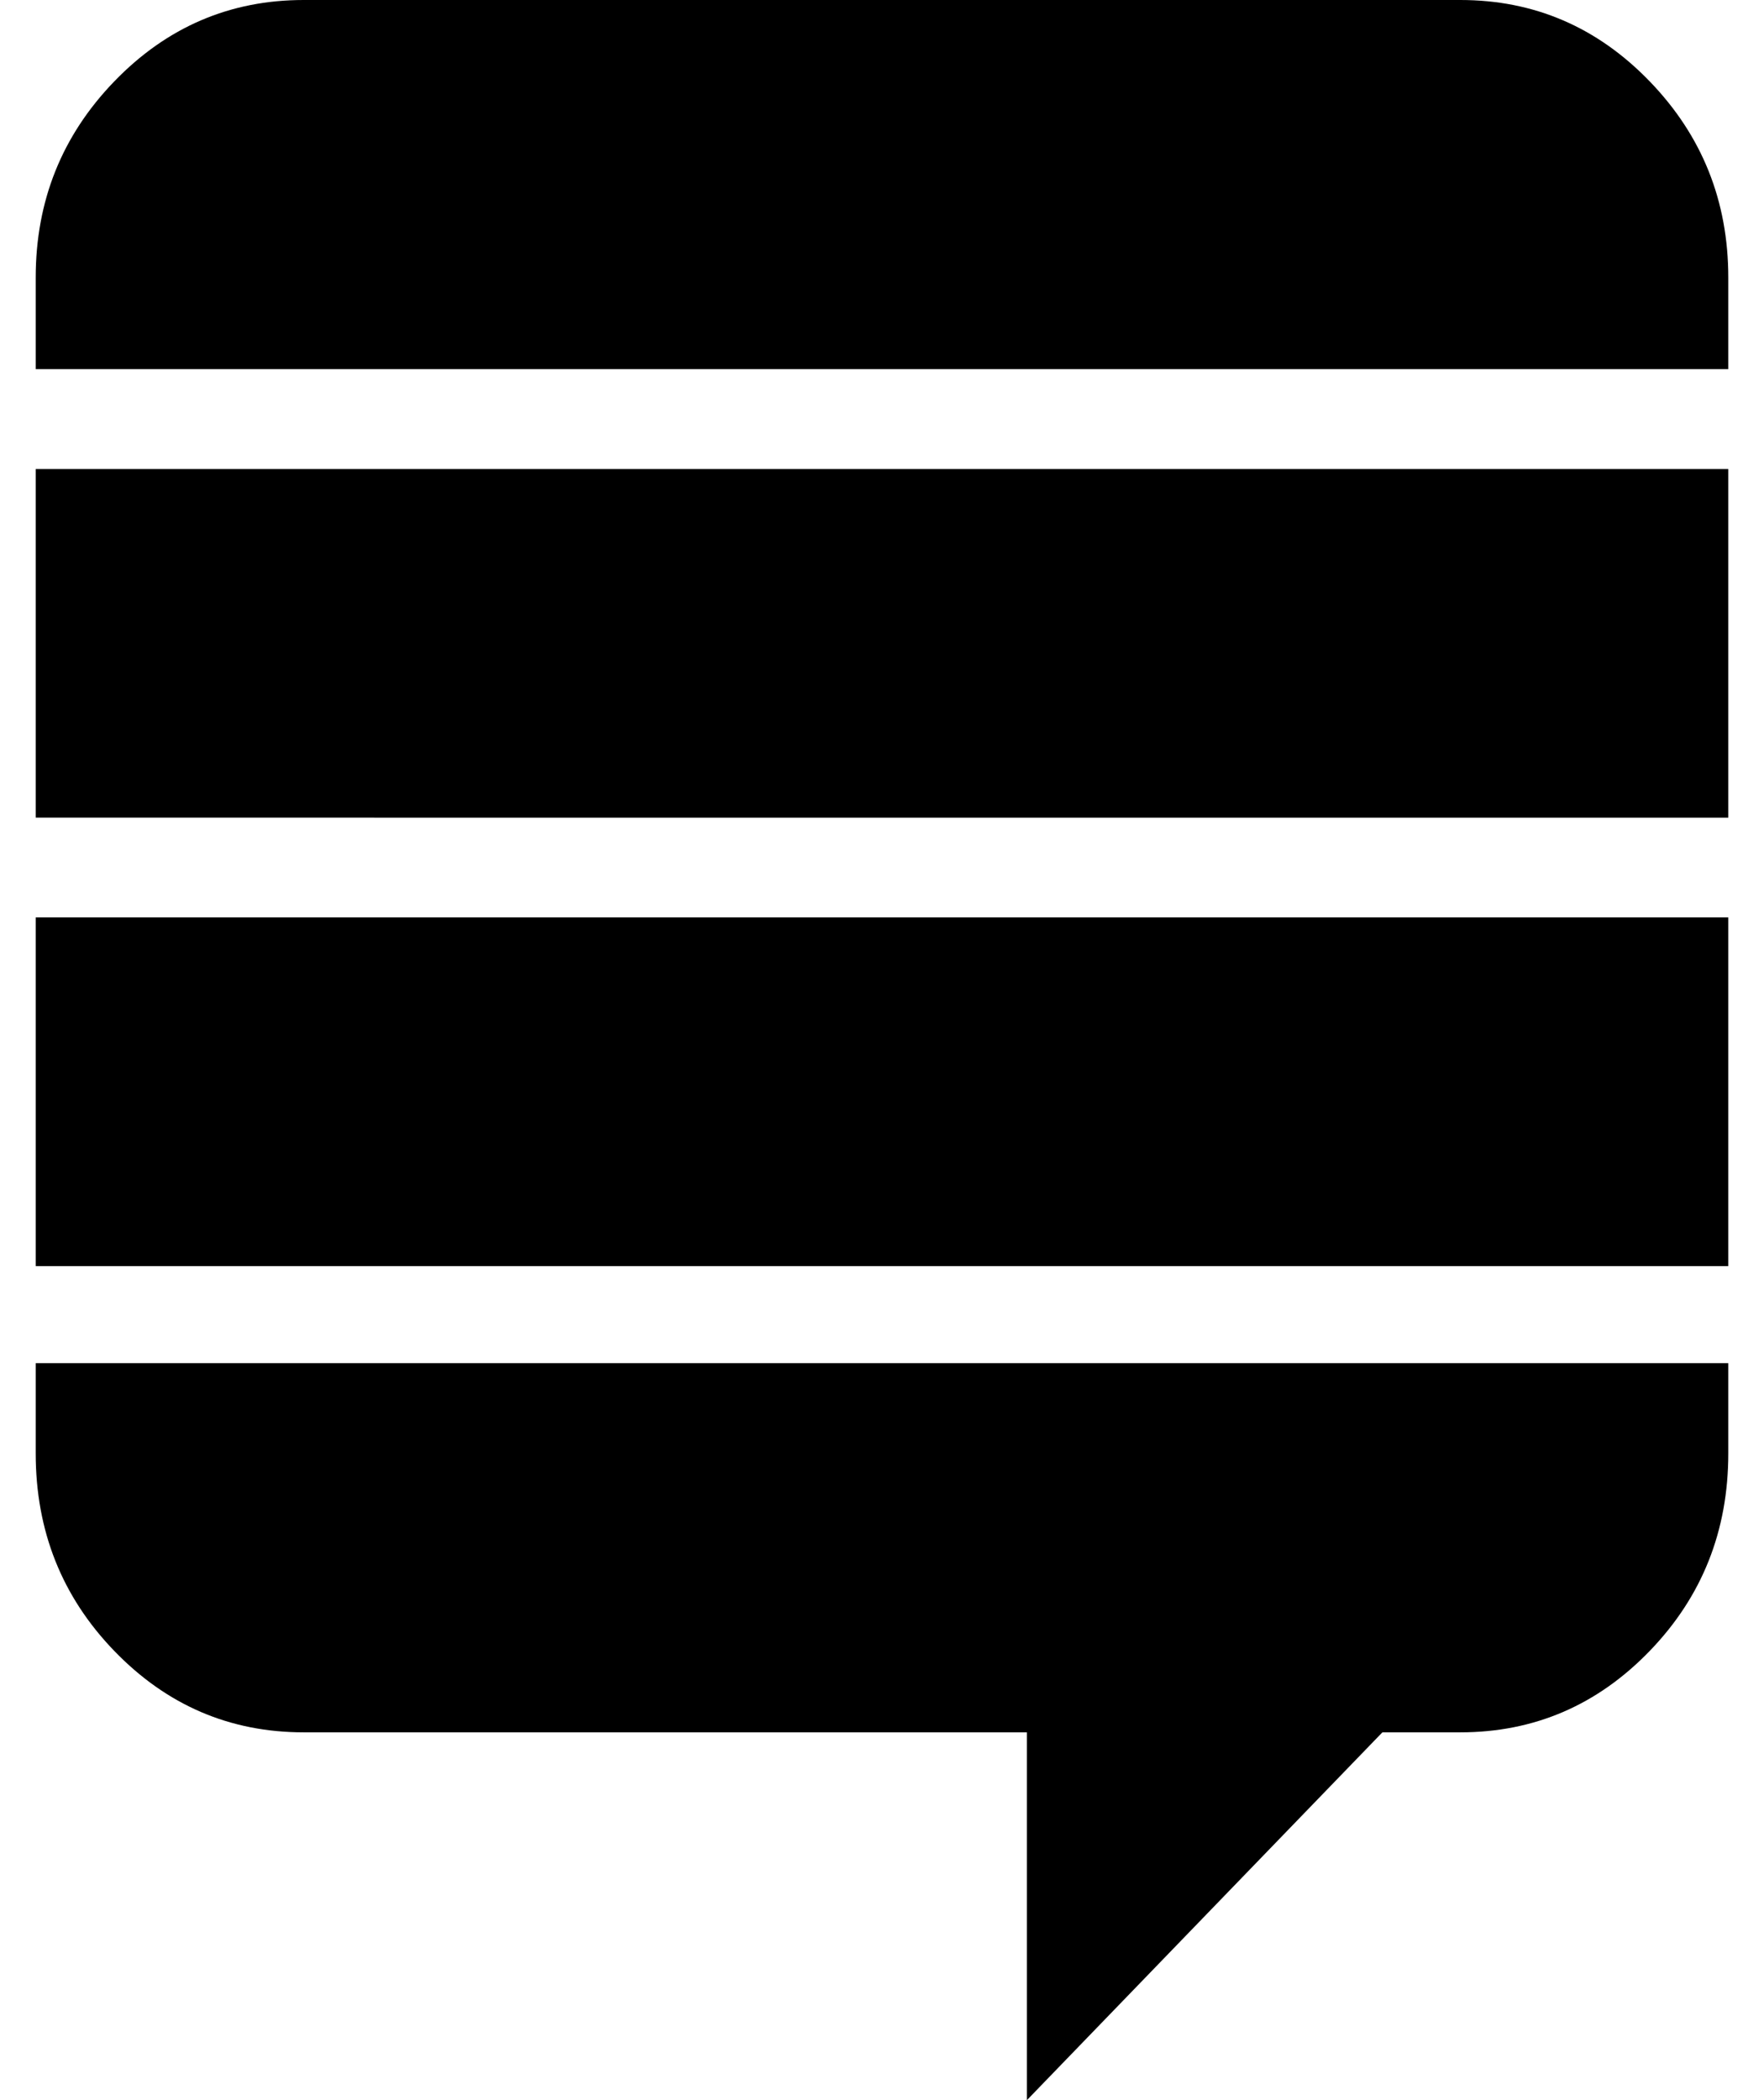 <svg xmlns="http://www.w3.org/2000/svg" xmlns:xlink="http://www.w3.org/1999/xlink" aria-hidden="true" role="img" class="iconify iconify--fa" width="0.84em" height="1em" preserveAspectRatio="xMidYMid meet" viewBox="0 0 1280 1536"><path fill="currentColor" d="M1259 997v66q0 85-57.5 144.5T1063 1267h-57l-260 269v-269H217q-81 0-138.5-59.5T21 1063v-66h1238zm0-326v255H21V671h1238zm0-328v255H21V343h1238zm0-140v67H21v-67q0-84 57.5-143.5T217 0h846q81 0 138.5 59.5T1259 203z"></path></svg>